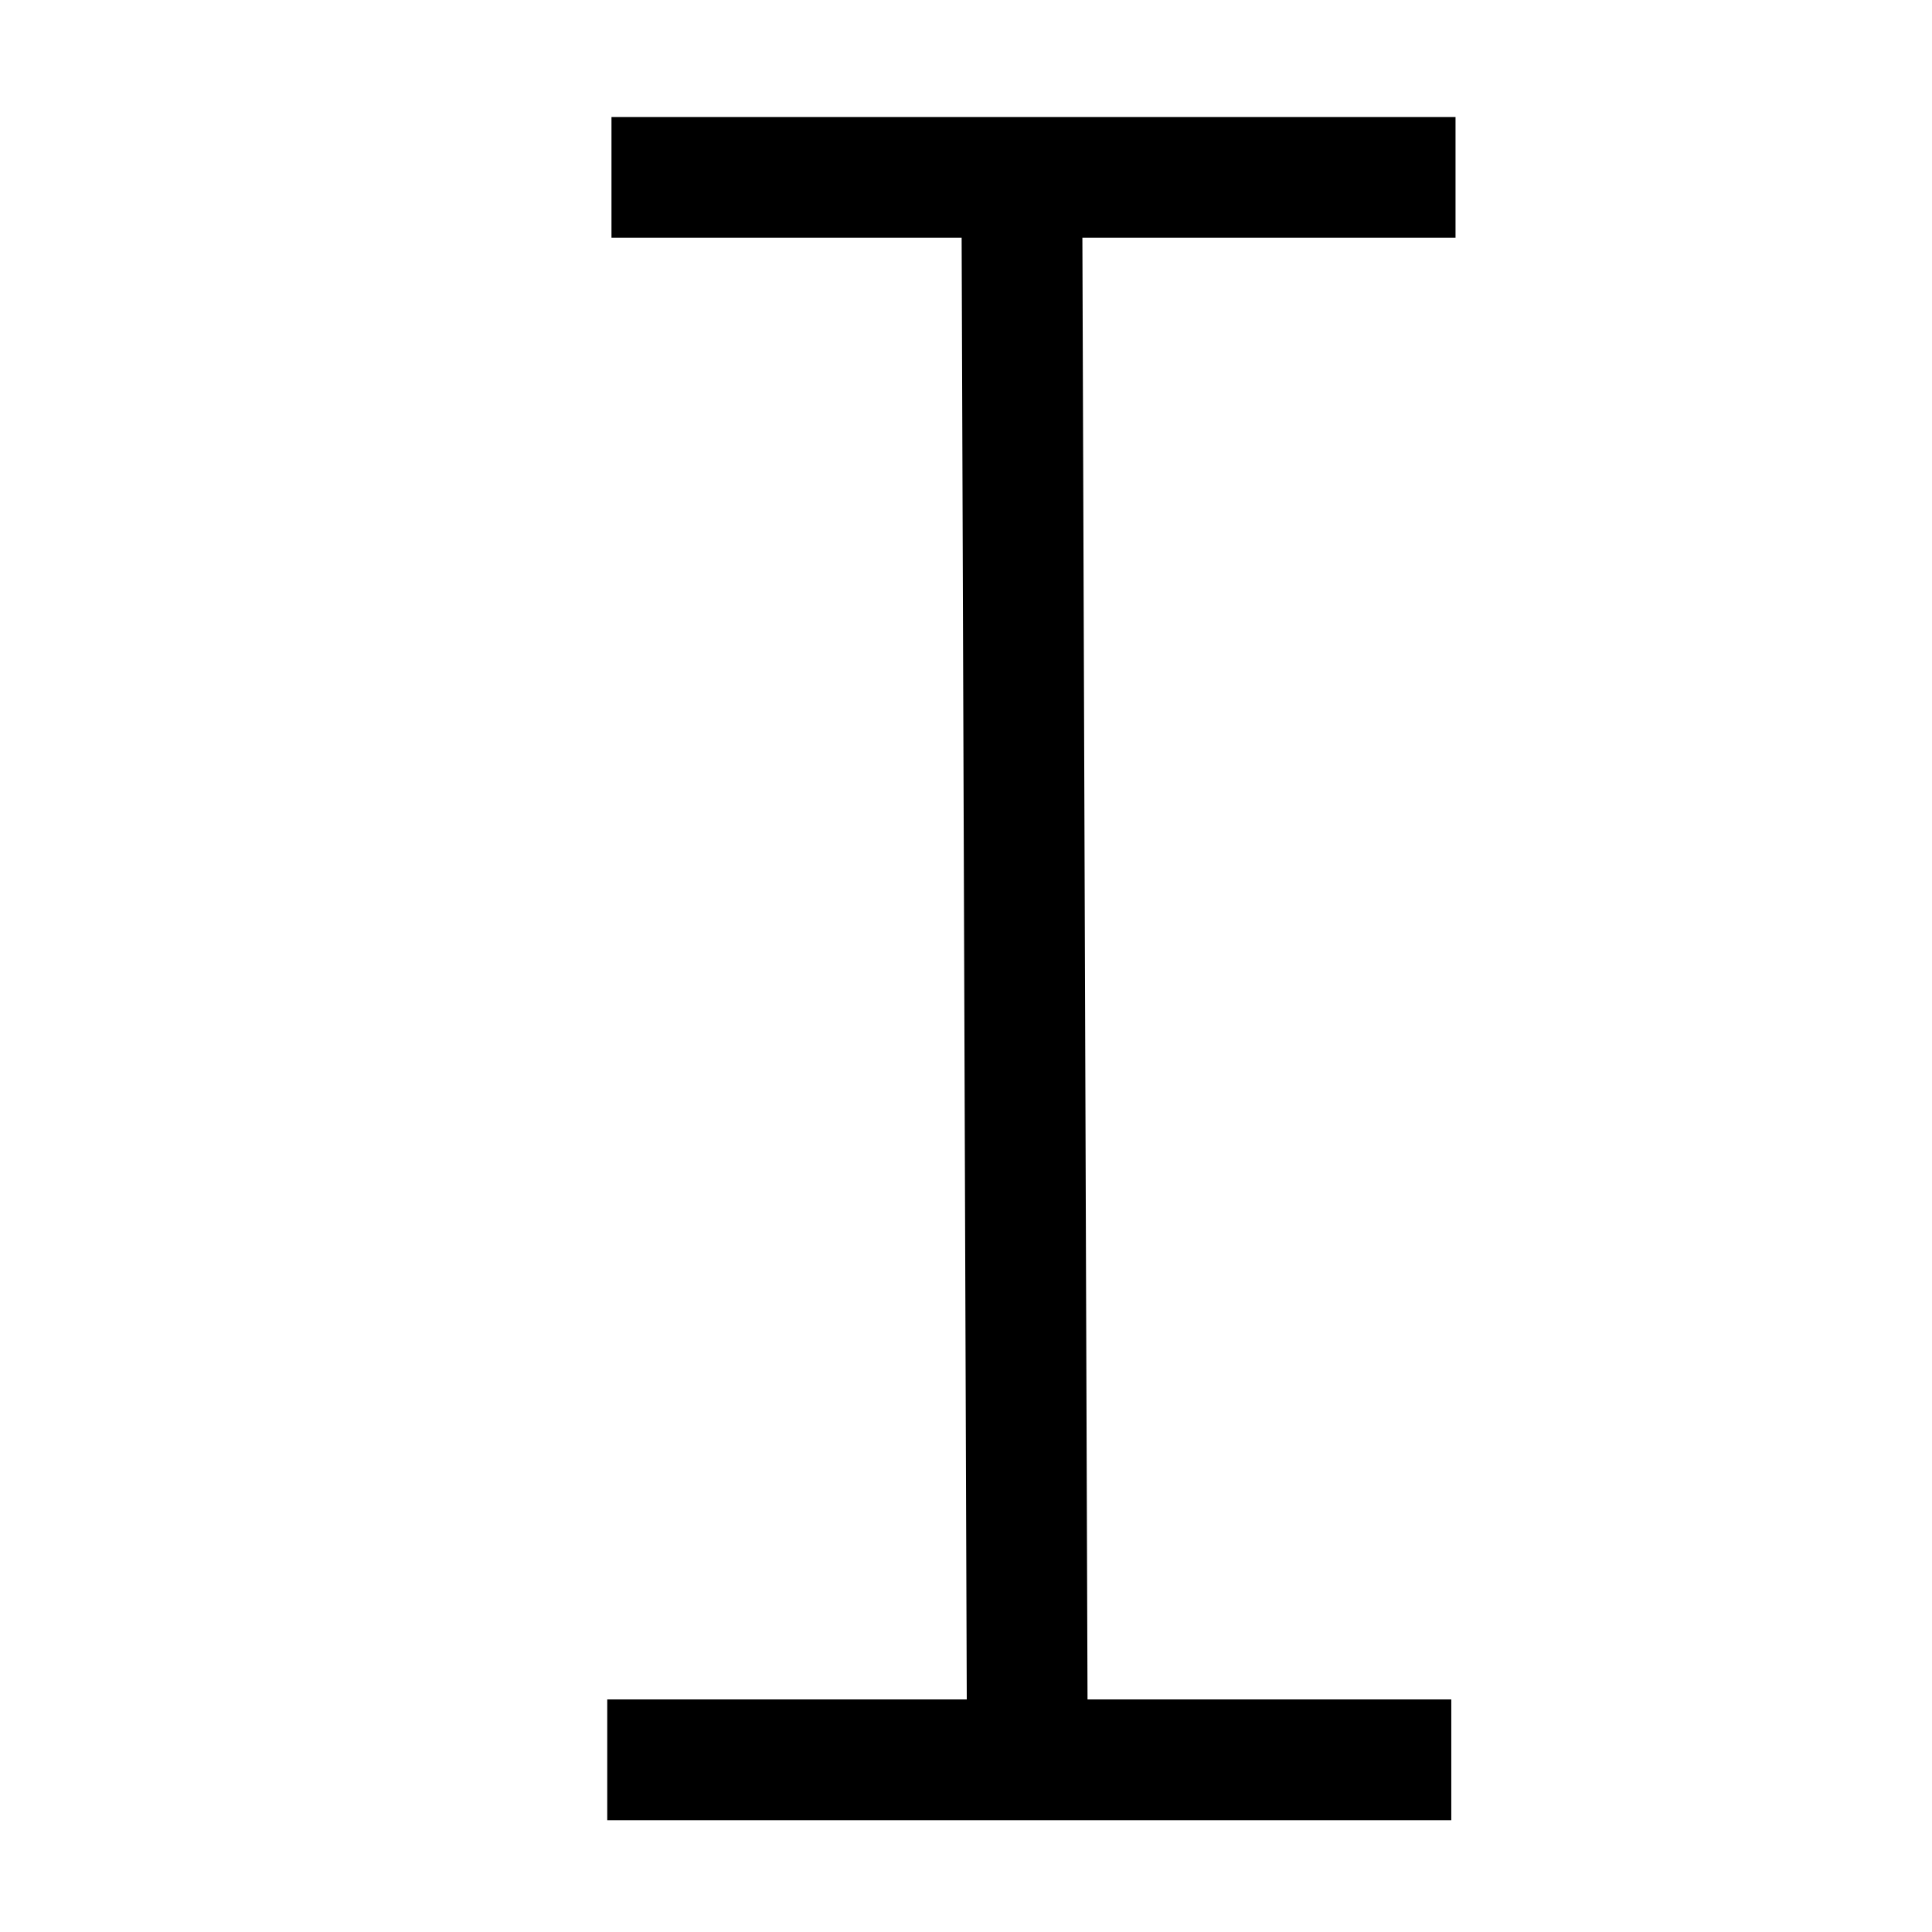 <svg xmlns="http://www.w3.org/2000/svg" xmlns:svg="http://www.w3.org/2000/svg" id="svg2" width="16" height="16" version="1.1"><g id="layer1" transform="translate(0,-1036.362)"><path id="path2818-3" d="m 5.029,1050.936 6.99,0 m -6.955,-13.105 6.99,0 m -3.592,-0.029 0.046,13.093" style="fill:none;stroke:#000;stroke-width:1;stroke-linecap:butt;stroke-linejoin:miter;stroke-miterlimit:4;stroke-opacity:1;stroke-dasharray:none"/></g></svg>
